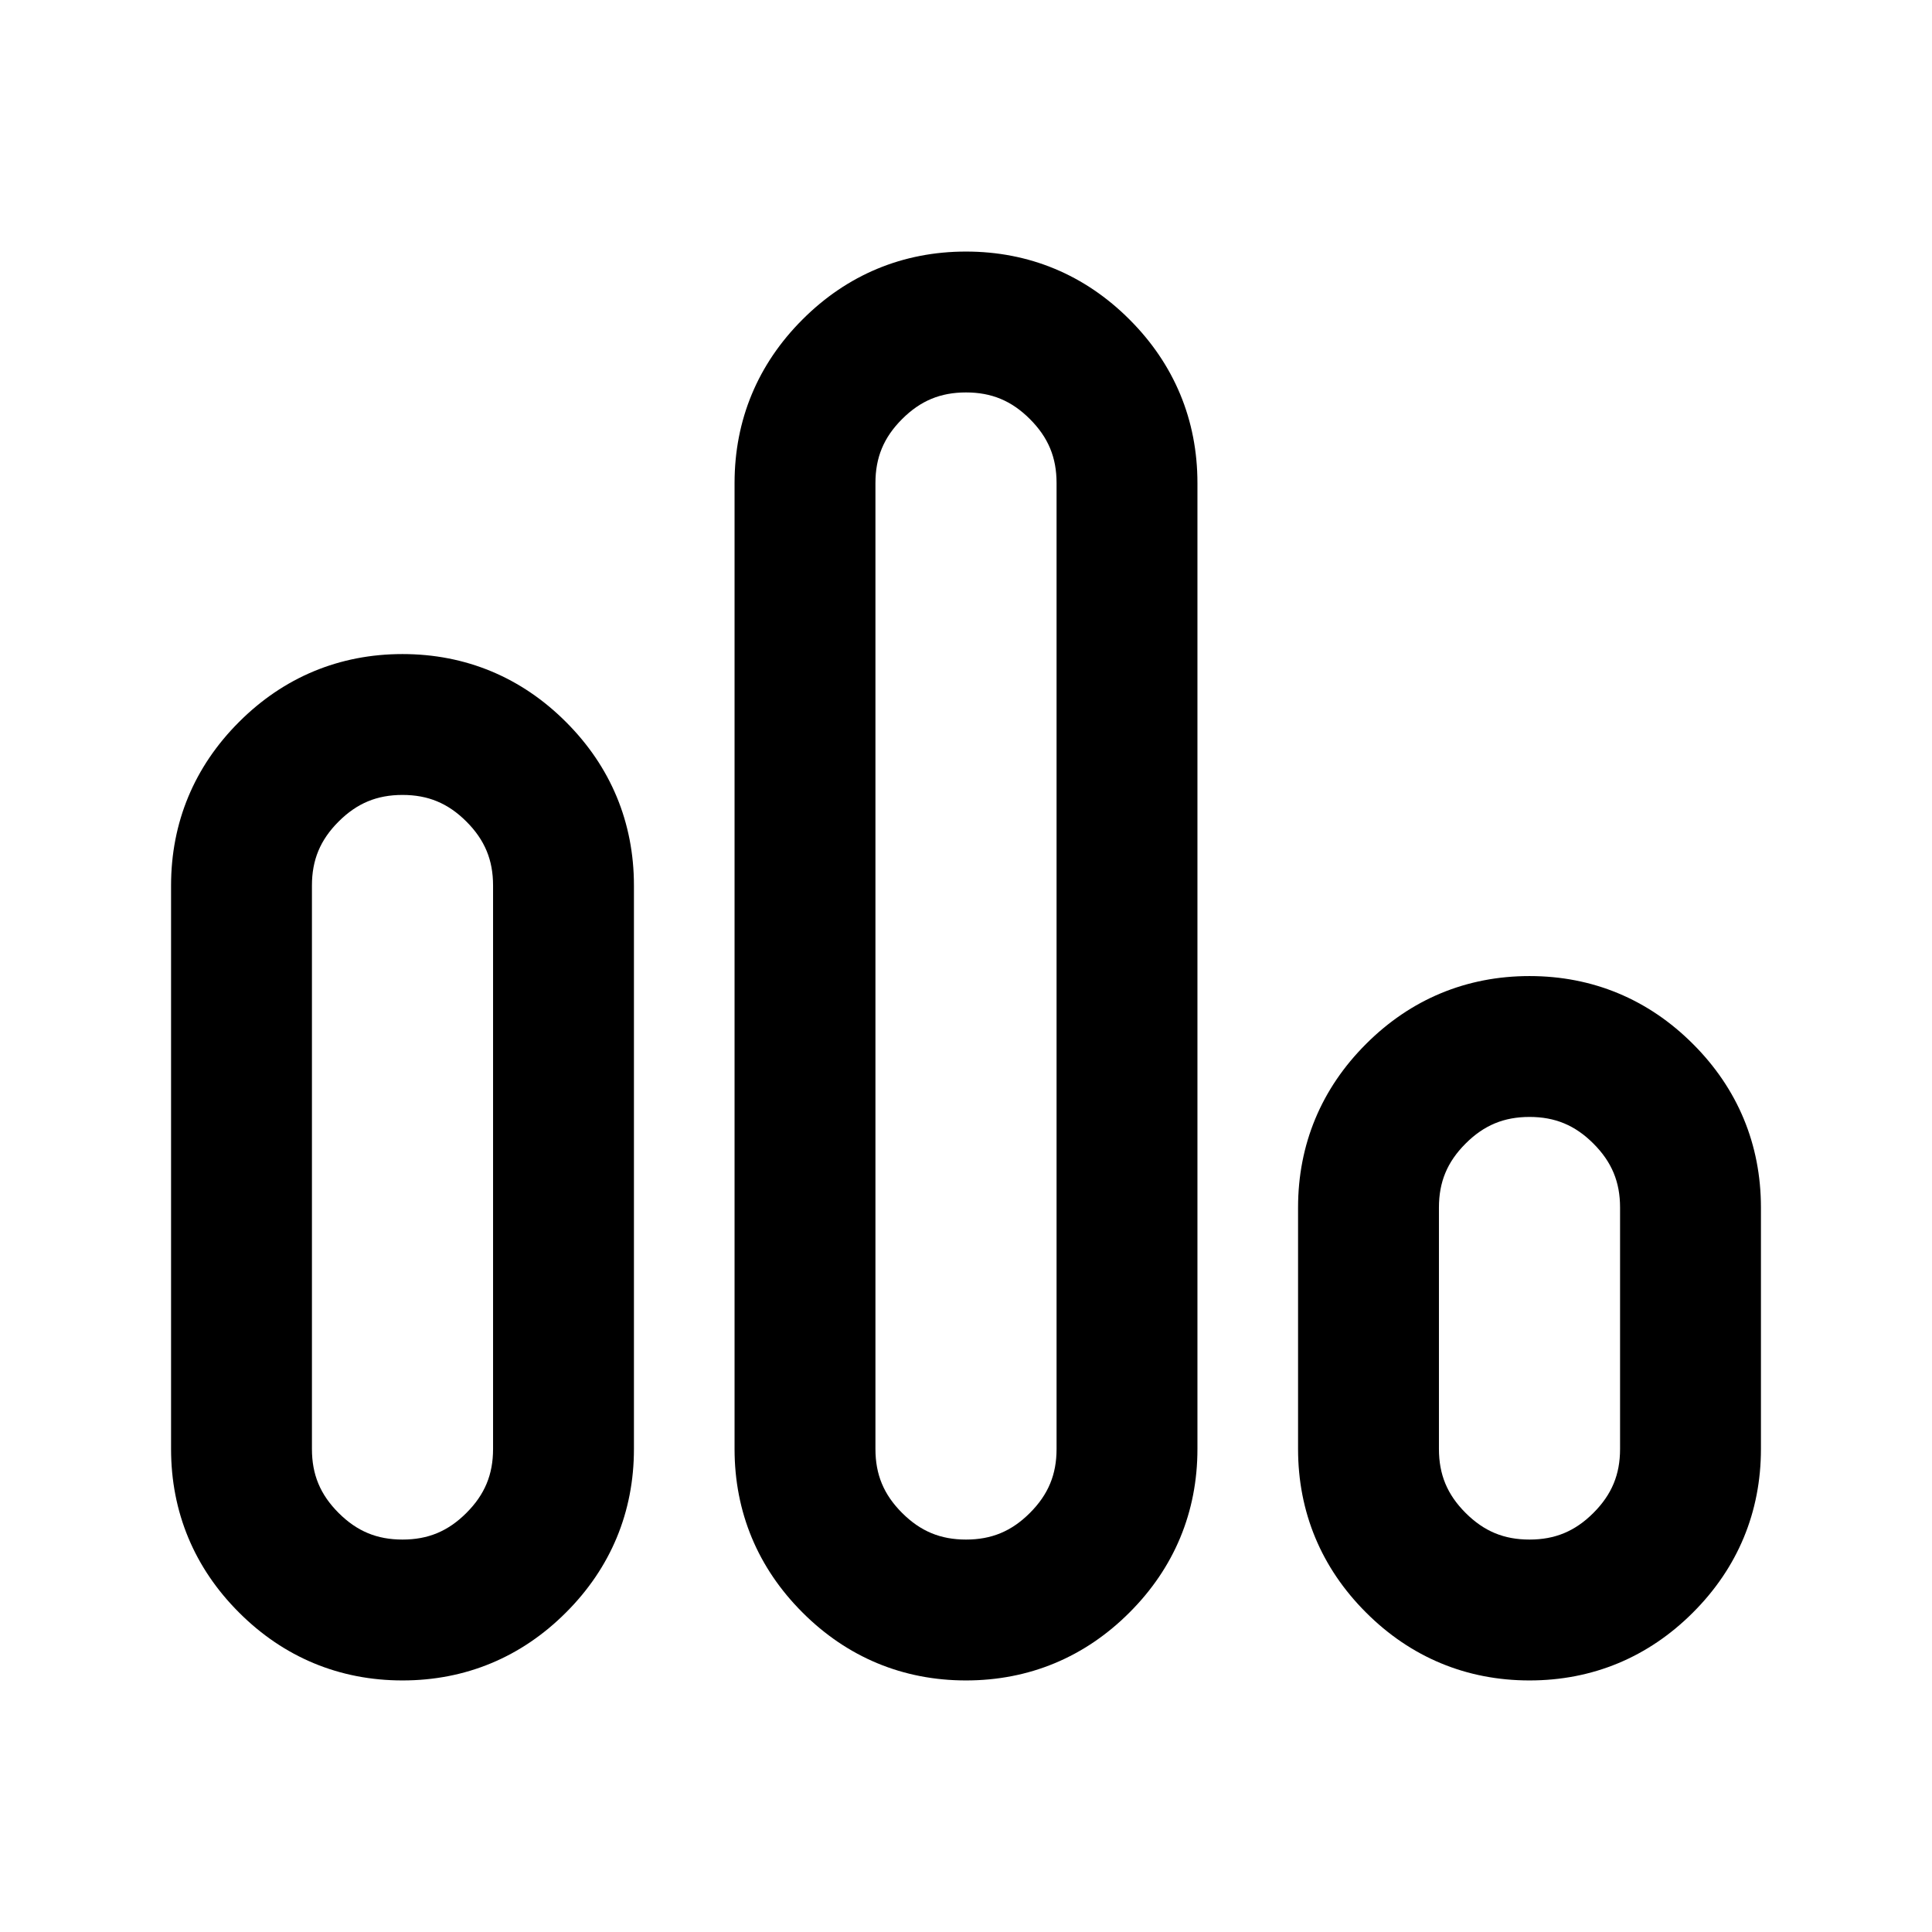 <svg width="24" height="24" viewBox="0 0 24 24" fill="none" xmlns="http://www.w3.org/2000/svg">
<g clip-path="url(#clip0_1_389)">
<path fill-rule="evenodd" clip-rule="evenodd" d="M12 4.875C11.684 4.875 11.435 4.977 11.206 5.206C10.977 5.435 10.875 5.684 10.875 6V18C10.875 18.316 10.977 18.565 11.206 18.794C11.435 19.023 11.684 19.125 12 19.125C12.316 19.125 12.565 19.023 12.794 18.794C13.023 18.565 13.125 18.316 13.125 18V6C13.125 5.684 13.023 5.435 12.794 5.206C12.565 4.977 12.316 4.875 12 4.875ZM9.969 3.969C10.523 3.414 11.216 3.125 12 3.125C12.784 3.125 13.477 3.414 14.031 3.969C14.586 4.523 14.875 5.216 14.875 6V18C14.875 18.784 14.586 19.477 14.031 20.031C13.477 20.586 12.784 20.875 12 20.875C11.216 20.875 10.523 20.586 9.969 20.031C9.414 19.477 9.125 18.784 9.125 18V6C9.125 5.216 9.414 4.523 9.969 3.969ZM5 9.875C4.684 9.875 4.435 9.977 4.206 10.206C3.977 10.435 3.875 10.684 3.875 11V18C3.875 18.316 3.977 18.565 4.206 18.794C4.435 19.023 4.684 19.125 5 19.125C5.316 19.125 5.565 19.023 5.794 18.794C6.023 18.565 6.125 18.316 6.125 18V11C6.125 10.684 6.023 10.435 5.794 10.206C5.565 9.977 5.316 9.875 5 9.875ZM2.969 8.969C3.523 8.414 4.216 8.125 5 8.125C5.784 8.125 6.477 8.414 7.031 8.969C7.586 9.523 7.875 10.216 7.875 11V18C7.875 18.784 7.586 19.477 7.031 20.031C6.477 20.586 5.784 20.875 5 20.875C4.216 20.875 3.523 20.586 2.969 20.031C2.414 19.477 2.125 18.784 2.125 18V11C2.125 10.216 2.414 9.523 2.969 8.969ZM19 13.875C18.684 13.875 18.435 13.977 18.206 14.206C17.977 14.435 17.875 14.684 17.875 15V18C17.875 18.316 17.977 18.565 18.206 18.794C18.435 19.023 18.684 19.125 19 19.125C19.316 19.125 19.565 19.023 19.794 18.794C20.023 18.565 20.125 18.316 20.125 18V15C20.125 14.684 20.023 14.435 19.794 14.206C19.565 13.977 19.316 13.875 19 13.875ZM16.969 12.969C17.523 12.414 18.216 12.125 19 12.125C19.784 12.125 20.477 12.414 21.031 12.969C21.586 13.523 21.875 14.216 21.875 15V18C21.875 18.784 21.586 19.477 21.031 20.031C20.477 20.586 19.784 20.875 19 20.875C18.216 20.875 17.523 20.586 16.969 20.031C16.414 19.477 16.125 18.784 16.125 18V15C16.125 14.216 16.414 13.523 16.969 12.969Z" fill="currentColor"/>
</g>
<defs>
<clipPath id="clip0_1_389">
<rect width="24" height="24" fill="white"/>
</clipPath>
</defs>
</svg>
